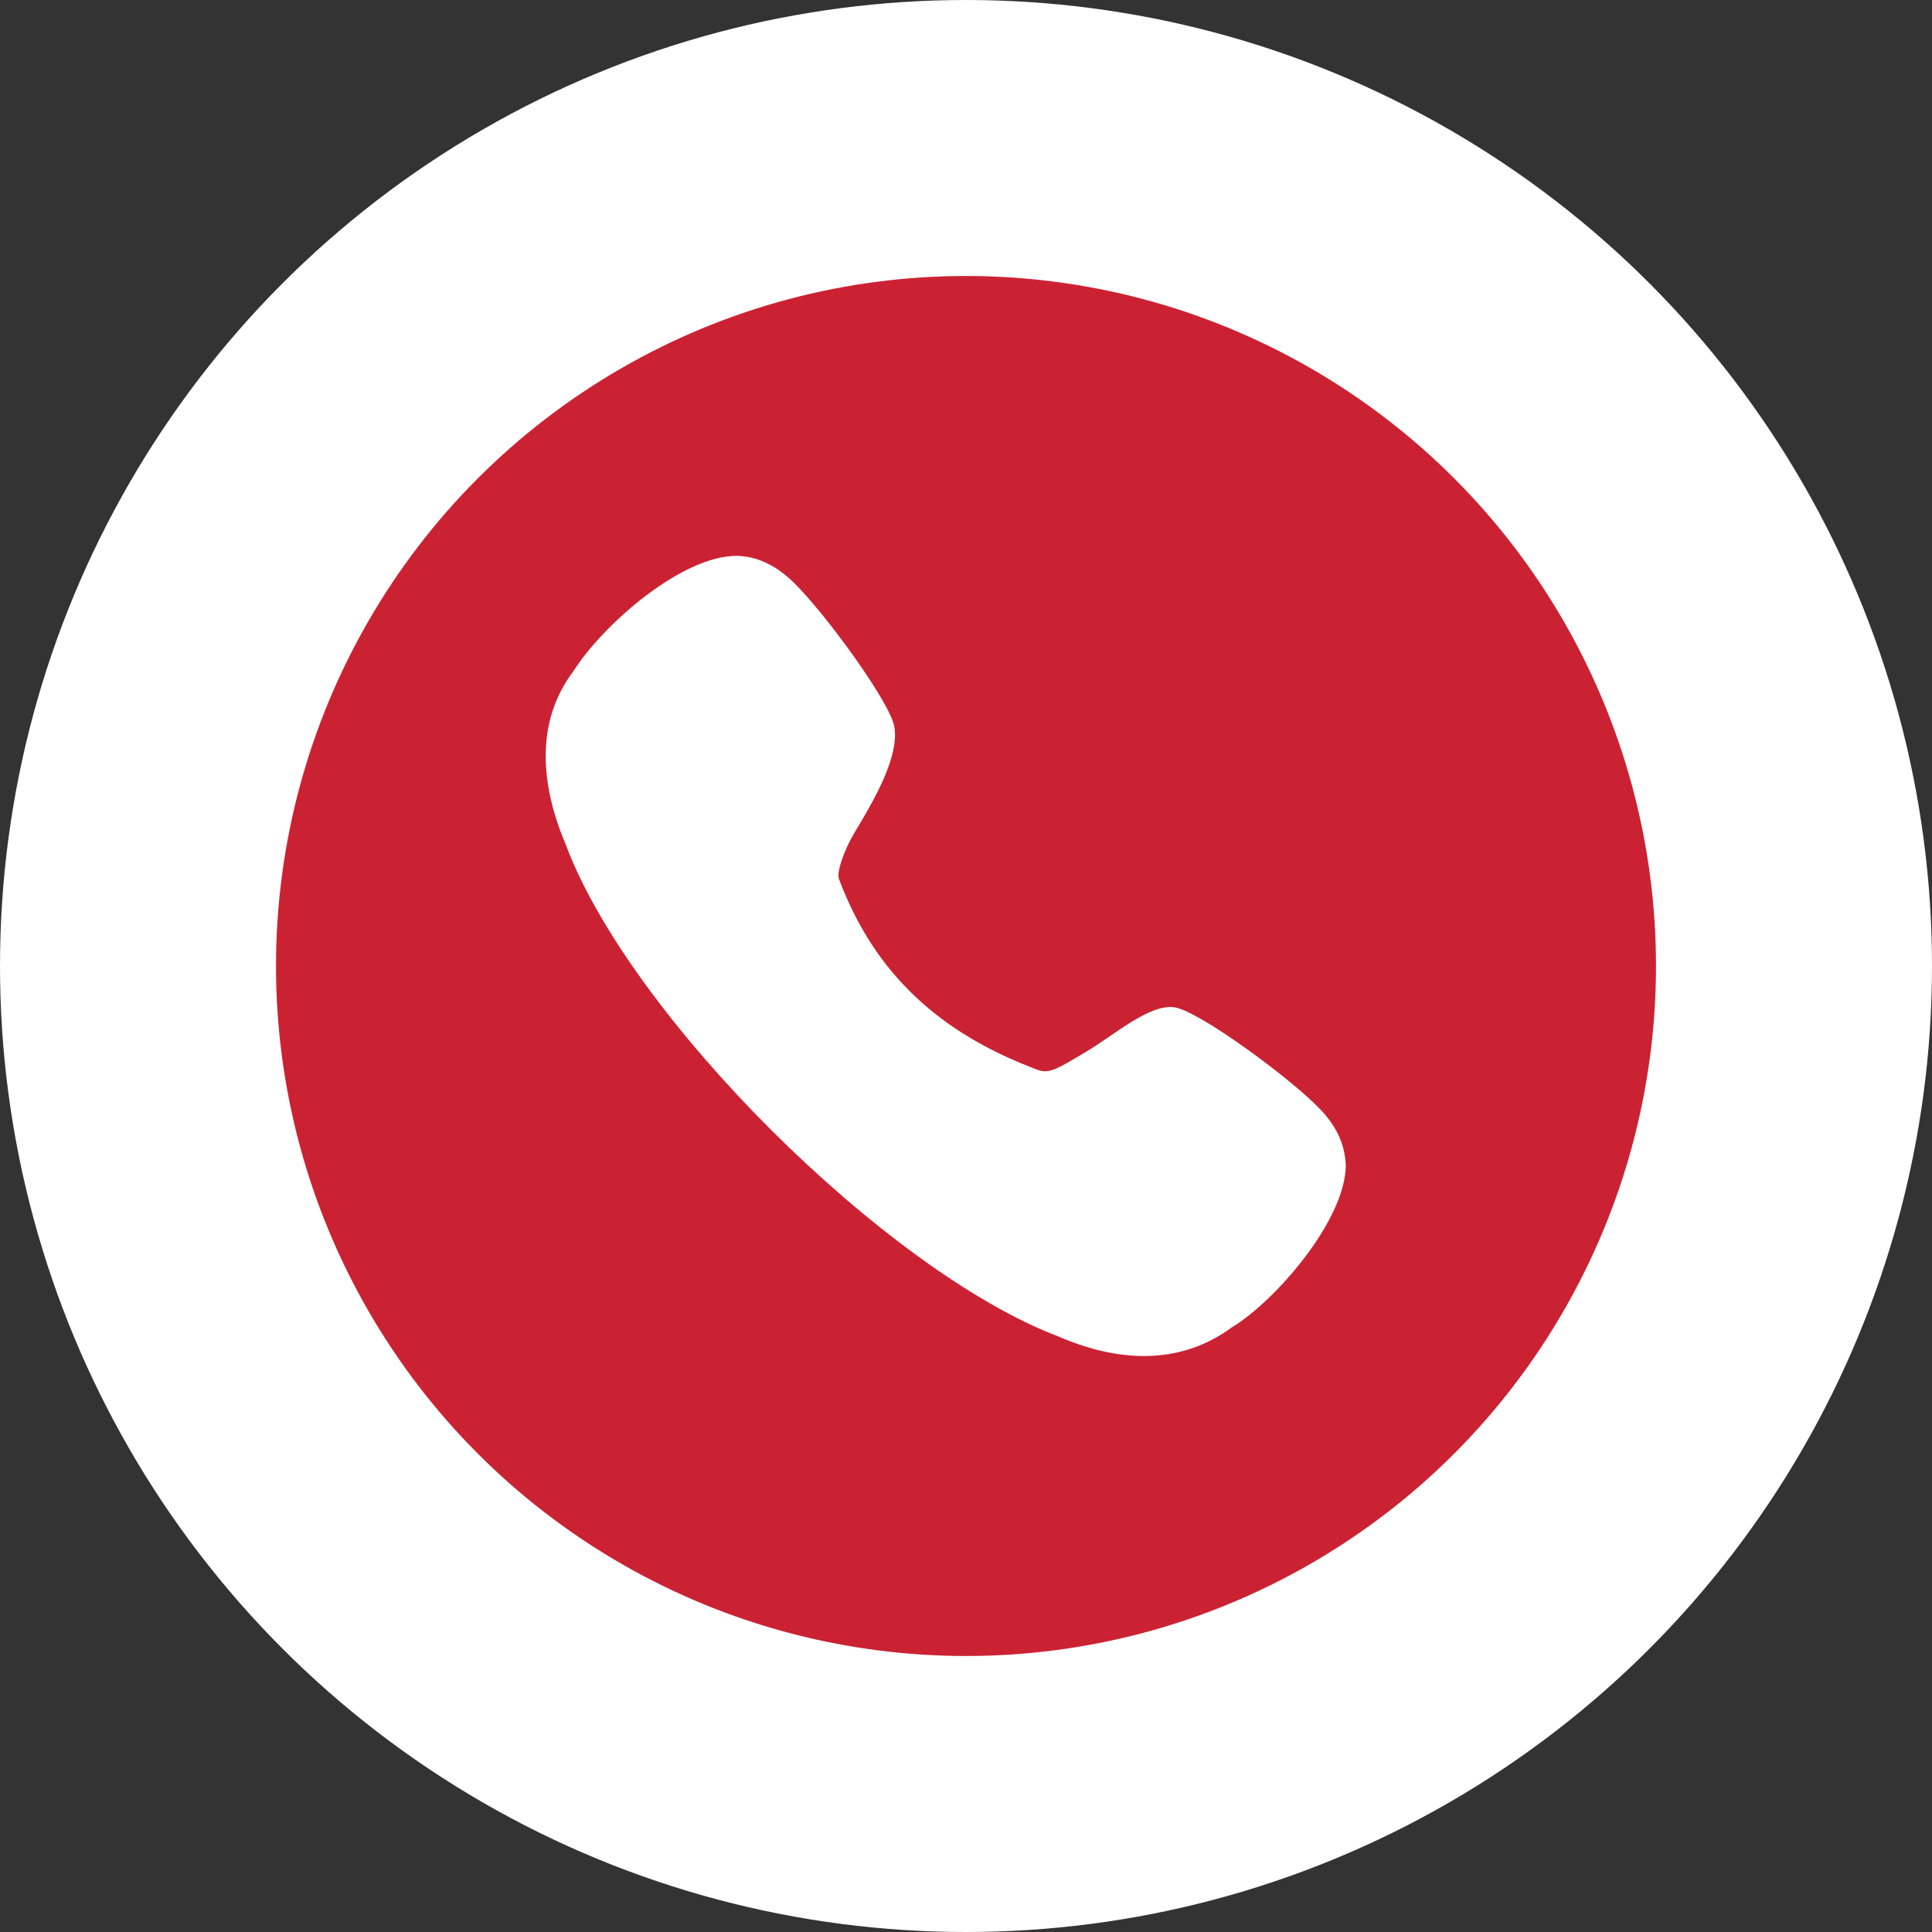 <svg width="14" height="14" viewBox="0 0 14 14" fill="none" xmlns="http://www.w3.org/2000/svg">
<rect x="0" y="0" width="14" height="14" fill="#333333" stroke="none"/>
<circle cx="7" cy="7" r="7" fill="white"/>
<circle cx="7" cy="7" r="5" fill="#CB2233"/>
<path fill-rule="evenodd" clip-rule="evenodd" d="M6.218 5.99C6.361 5.752 6.514 5.468 6.481 5.267C6.45 5.087 5.976 4.44 5.751 4.221C5.633 4.106 5.501 4.034 5.346 4.028L5.338 4.028C4.946 4.026 4.373 4.519 4.153 4.867C3.916 5.182 3.894 5.588 4.071 6.049L4.099 6.118C4.563 7.363 6.422 9.21 7.668 9.684C8.144 9.89 8.576 9.876 8.927 9.618C9.234 9.434 9.749 8.847 9.752 8.445C9.746 8.28 9.674 8.148 9.559 8.03C9.34 7.805 8.693 7.33 8.514 7.3C8.33 7.269 8.064 7.51 7.861 7.627L7.785 7.672C7.64 7.759 7.589 7.776 7.523 7.754C6.827 7.495 6.342 7.071 6.079 6.368C6.062 6.315 6.117 6.164 6.183 6.049L6.218 5.99Z" fill="white"/>
</svg>
